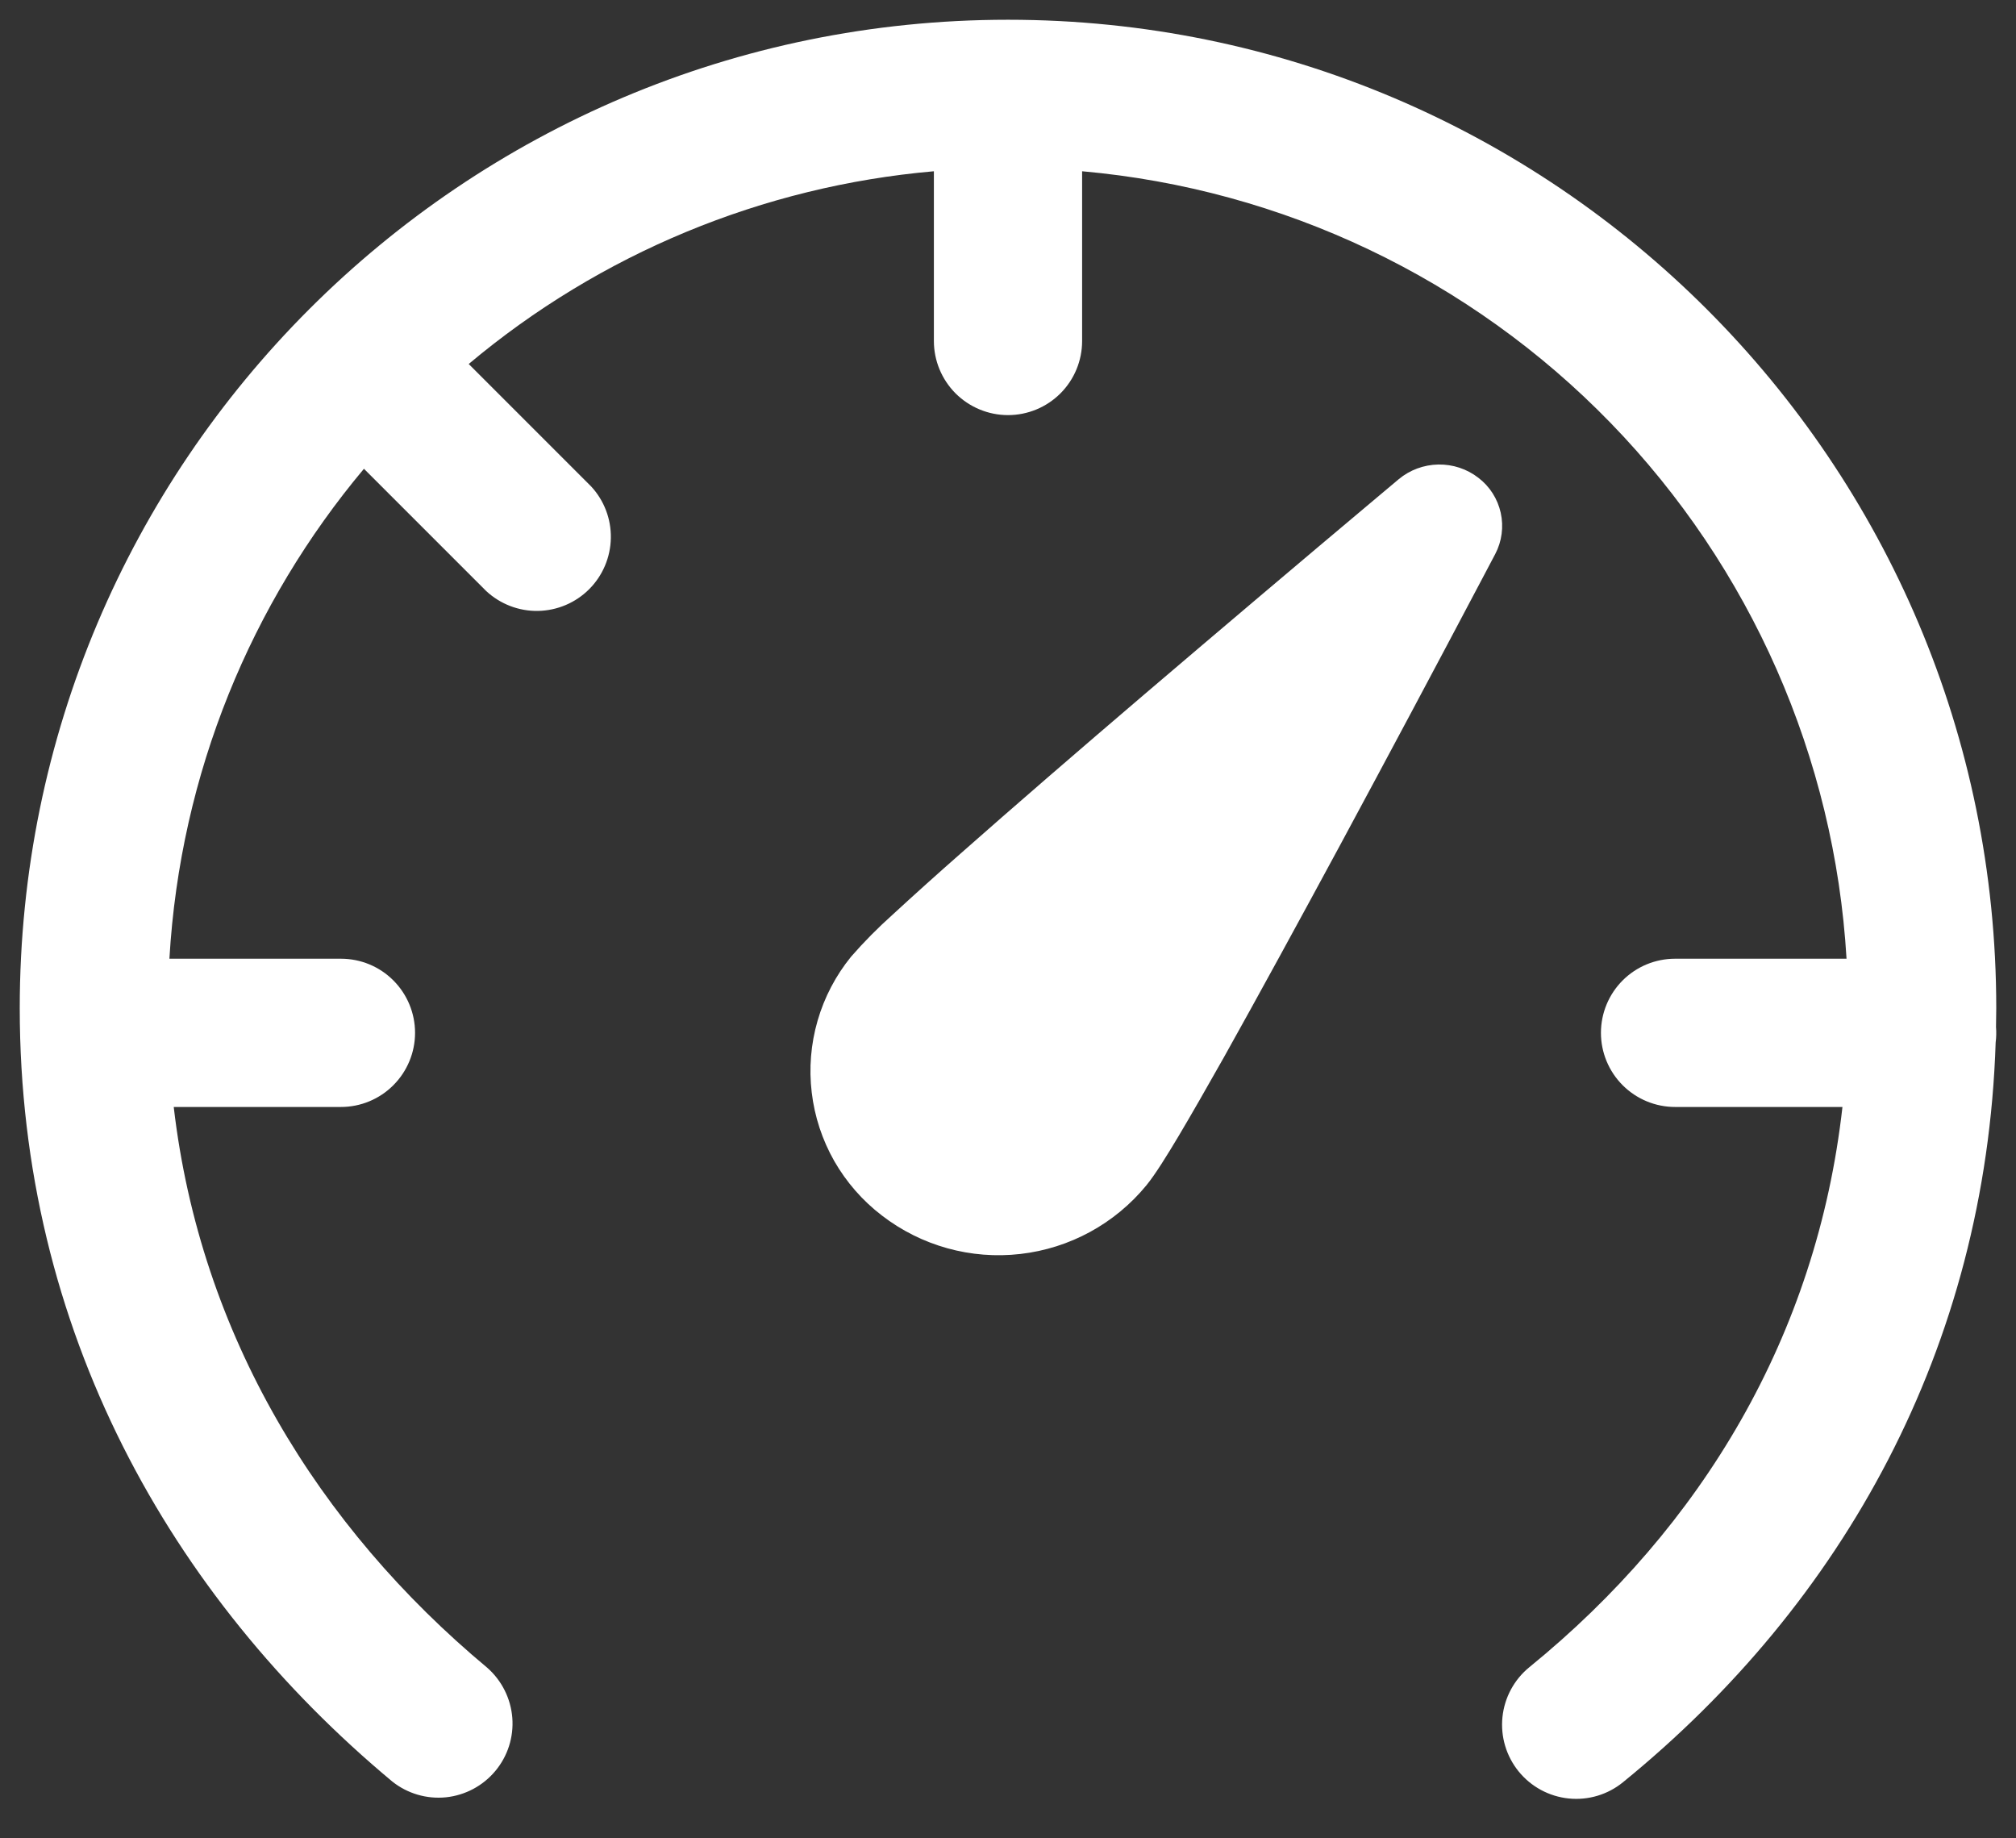 <svg width="34" height="31" viewBox="0 0 34 31" fill="none" xmlns="http://www.w3.org/2000/svg">
<rect x="0" y="0" width="34" height="31" fill="#333333" stroke="none"/>
<path d="M7.905 6.138C10.124 4.275 12.863 3.14 15.75 2.888V5.75C15.75 6.082 15.882 6.399 16.116 6.634C16.351 6.868 16.669 7 17 7C17.332 7 17.65 6.868 17.884 6.634C18.119 6.399 18.25 6.082 18.25 5.75V2.888C21.634 3.189 24.797 4.695 27.163 7.132C29.529 9.569 30.941 12.776 31.142 16.167H28.25C27.919 16.167 27.601 16.298 27.366 16.533C27.132 16.767 27 17.085 27 17.417C27 17.748 27.132 18.066 27.366 18.3C27.601 18.535 27.919 18.667 28.25 18.667H31.073C30.64 22.52 28.702 25.747 25.794 28.113C25.536 28.323 25.373 28.626 25.339 28.956C25.305 29.286 25.404 29.616 25.613 29.873C25.823 30.131 26.126 30.294 26.456 30.328C26.786 30.362 27.116 30.263 27.373 30.053C31.084 27.032 33.49 22.73 33.657 17.578C33.668 17.492 33.67 17.405 33.663 17.318L33.667 17C33.667 7.795 26.205 0.333 17 0.333C7.795 0.333 0.333 7.795 0.333 17C0.333 22.42 2.872 26.923 6.617 30.043C6.872 30.246 7.197 30.341 7.522 30.308C7.846 30.274 8.145 30.115 8.354 29.864C8.563 29.614 8.666 29.291 8.64 28.966C8.614 28.641 8.462 28.338 8.217 28.123C5.367 25.747 3.378 22.512 2.93 18.667H5.75C6.082 18.667 6.4 18.535 6.634 18.3C6.868 18.066 7 17.748 7 17.417C7 17.085 6.868 16.767 6.634 16.533C6.4 16.298 6.082 16.167 5.75 16.167H2.857C3.04 13.03 4.242 10.167 6.138 7.905L8.2 9.967C8.437 10.187 8.751 10.308 9.074 10.302C9.398 10.296 9.707 10.165 9.936 9.936C10.165 9.707 10.296 9.398 10.302 9.074C10.308 8.75 10.188 8.437 9.967 8.2L7.905 6.138ZM24.933 8.057C24.74 7.907 24.501 7.829 24.257 7.833C24.012 7.838 23.776 7.925 23.588 8.082L23.225 8.387C21.915 9.487 20.609 10.593 19.307 11.703C18.213 12.637 17.095 13.603 16.202 14.392C15.815 14.732 15.432 15.076 15.053 15.425C14.806 15.646 14.572 15.882 14.354 16.132C14.095 16.45 13.903 16.817 13.789 17.211C13.675 17.604 13.641 18.017 13.69 18.424C13.738 18.831 13.868 19.224 14.071 19.581C14.275 19.936 14.547 20.248 14.873 20.497C15.537 21.009 16.375 21.242 17.208 21.146C18.041 21.051 18.804 20.635 19.335 19.987C19.482 19.807 19.677 19.493 19.877 19.158C20.09 18.8 20.352 18.342 20.642 17.828C21.22 16.795 21.922 15.508 22.6 14.253C23.406 12.758 24.205 11.26 24.998 9.758L25.217 9.343C25.329 9.13 25.362 8.884 25.31 8.648C25.258 8.413 25.125 8.203 24.933 8.057Z" fill="white"/>
</svg>
